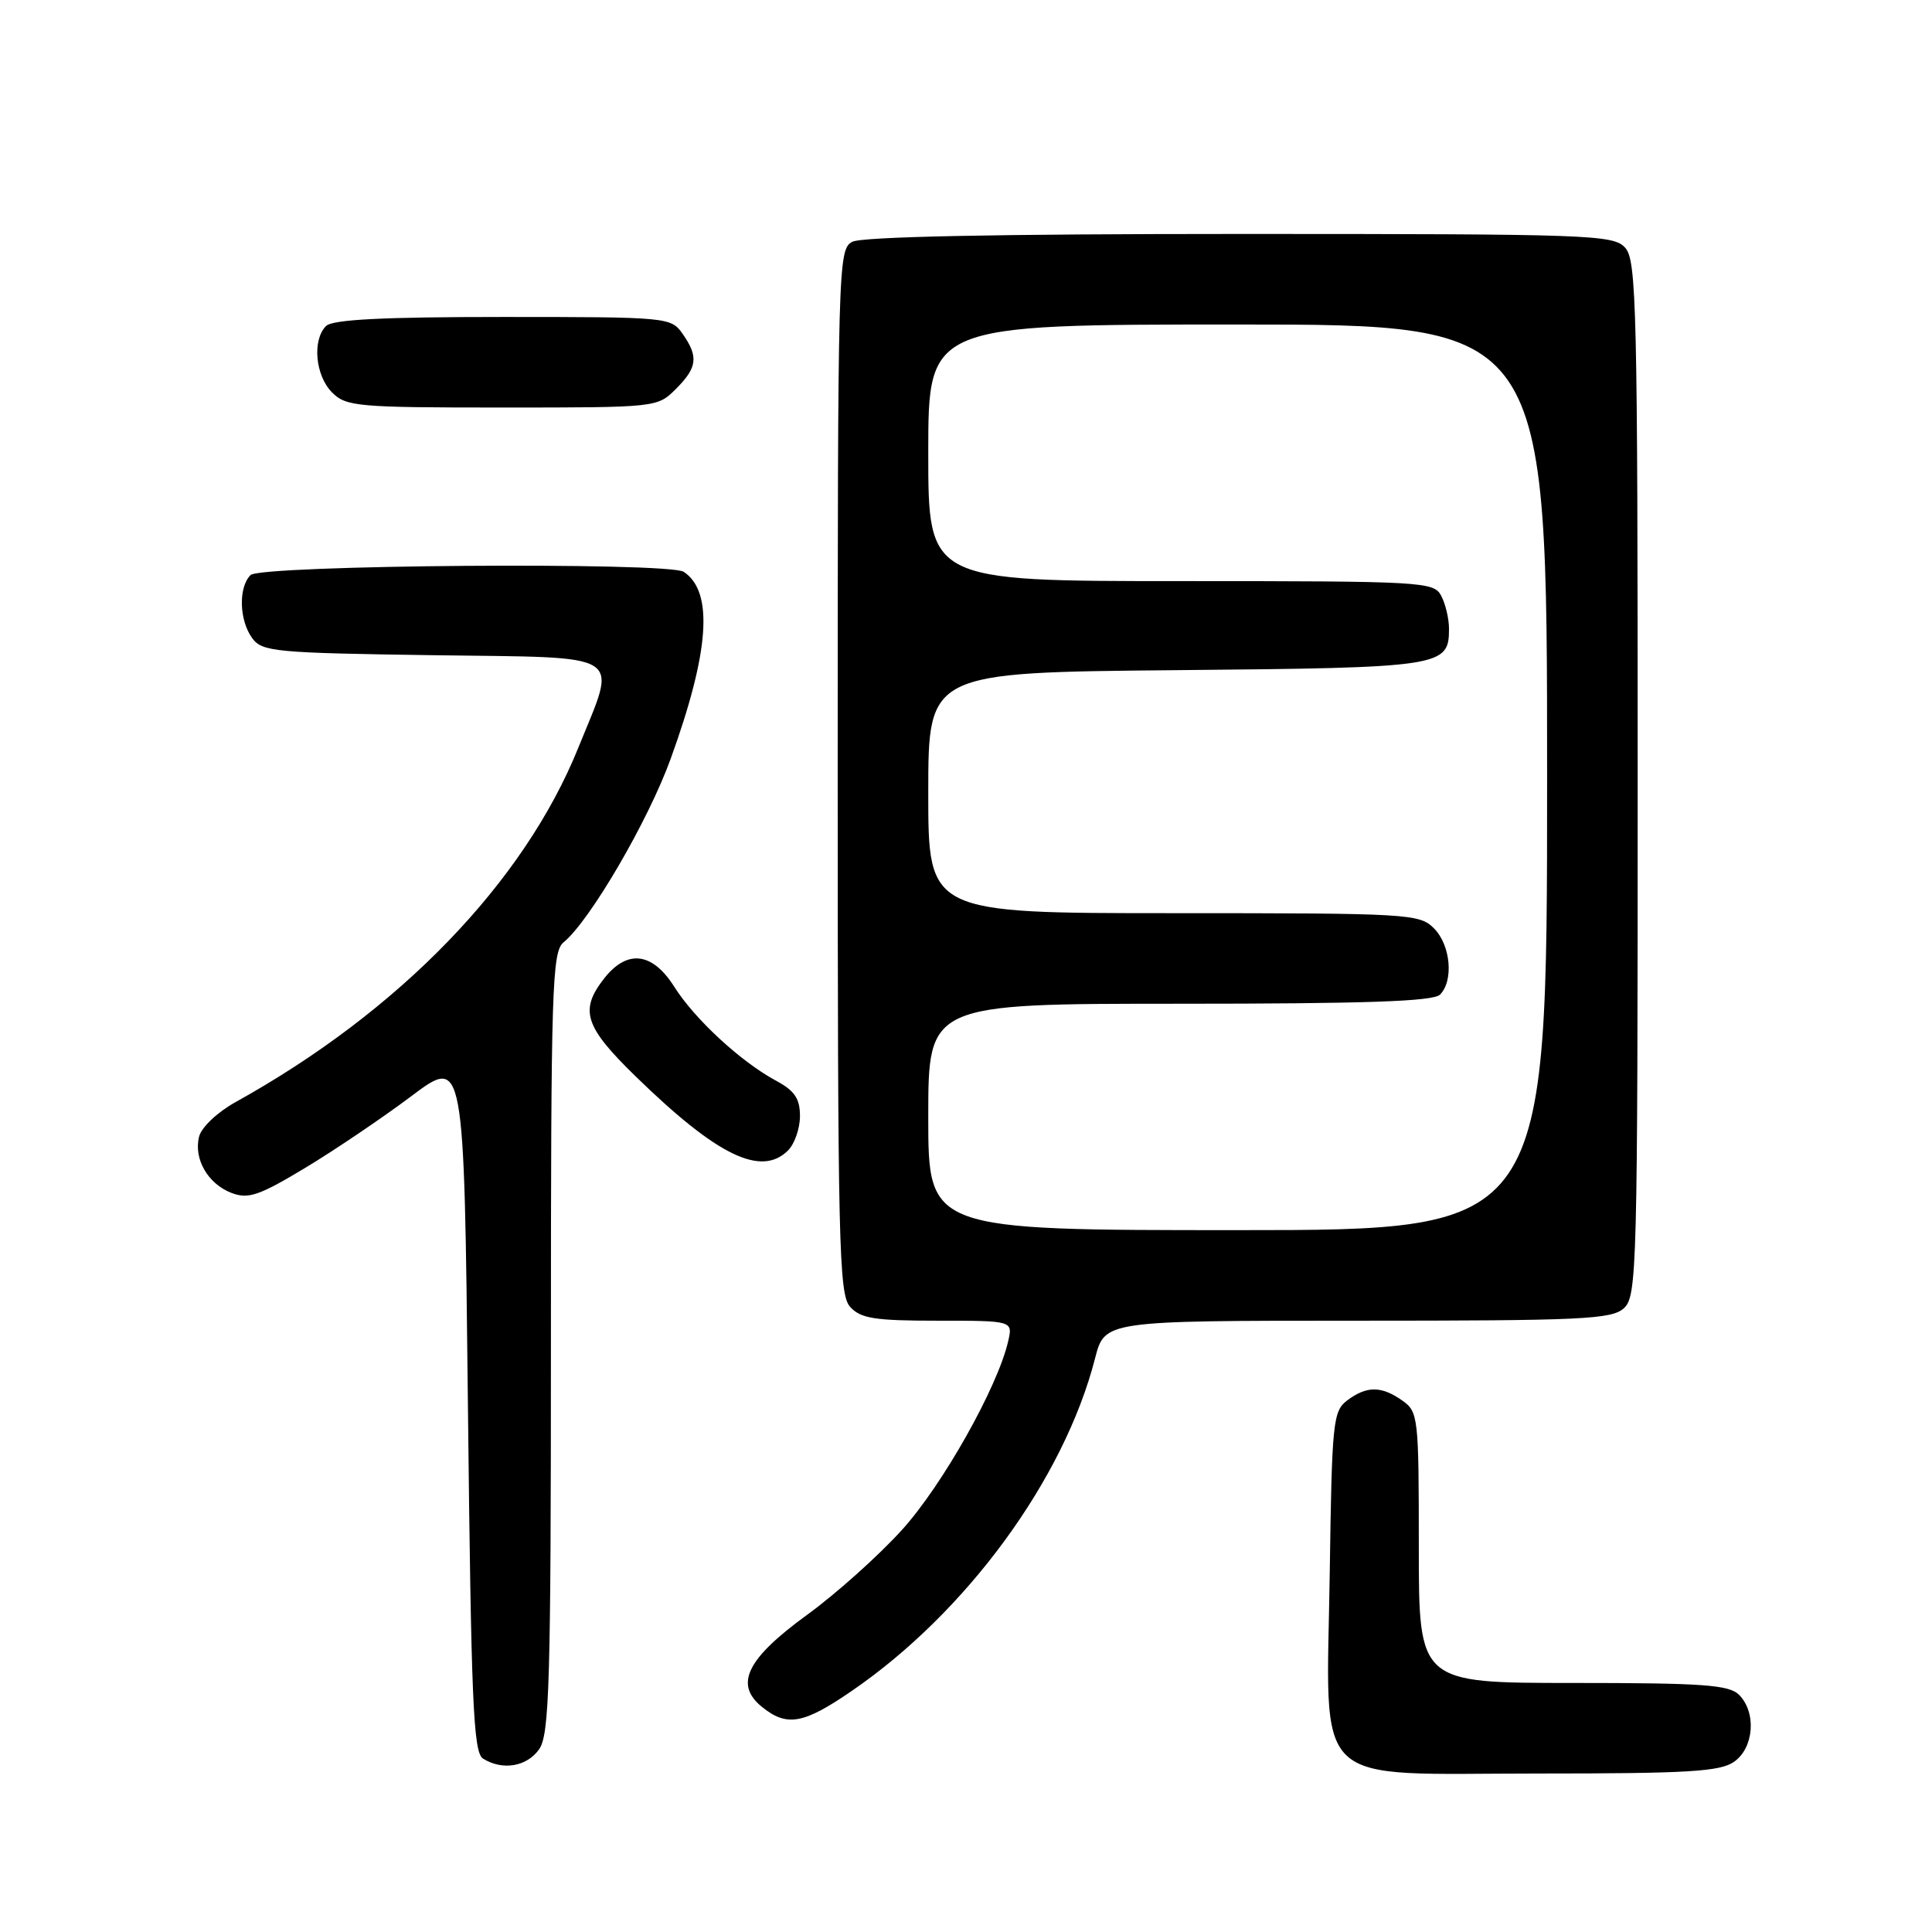 <?xml version="1.0" encoding="UTF-8" standalone="no"?>
<!DOCTYPE svg PUBLIC "-//W3C//DTD SVG 1.1//EN" "http://www.w3.org/Graphics/SVG/1.1/DTD/svg11.dtd" >
<svg xmlns="http://www.w3.org/2000/svg" xmlns:xlink="http://www.w3.org/1999/xlink" version="1.1" viewBox="0 0 256 256">
 <g >
 <path fill="currentColor"
d=" M 229.78 233.44 C 232.42 231.59 232.76 226.90 230.43 224.57 C 229.10 223.25 225.67 223.00 208.43 223.00 C 188.00 223.00 188.00 223.00 188.00 205.06 C 188.00 187.65 187.93 187.07 185.78 185.56 C 183.02 183.62 181.08 183.63 178.50 185.57 C 176.63 186.99 176.48 188.44 176.20 208.34 C 175.78 237.44 173.25 235.00 203.85 235.00 C 223.69 235.00 227.92 234.75 229.78 233.44 Z  M 71.44 231.78 C 72.80 229.84 73.00 223.03 73.00 177.90 C 73.00 130.83 73.15 126.12 74.67 124.87 C 78.17 122.01 85.91 108.74 88.88 100.51 C 94.02 86.31 94.57 78.41 90.60 75.77 C 88.62 74.44 34.55 74.85 33.20 76.20 C 31.57 77.83 31.69 82.19 33.42 84.56 C 34.74 86.36 36.42 86.52 57.53 86.82 C 83.32 87.18 81.82 86.22 76.62 99.10 C 69.40 116.96 52.93 133.99 31.22 146.03 C 28.82 147.36 26.69 149.37 26.38 150.61 C 25.64 153.57 27.55 156.88 30.70 158.08 C 32.90 158.91 34.33 158.43 40.39 154.78 C 44.30 152.43 50.65 148.14 54.50 145.25 C 61.50 139.99 61.50 139.99 62.00 186.03 C 62.43 225.50 62.71 232.21 64.00 233.02 C 66.56 234.64 69.82 234.10 71.44 231.78 Z  M 112.80 224.10 C 128.04 213.68 141.00 195.98 145.10 179.99 C 146.38 175.00 146.38 175.00 179.86 175.00 C 209.61 175.00 213.55 174.82 215.17 173.35 C 216.91 171.77 217.00 168.28 217.00 103.17 C 217.00 40.82 216.85 34.49 215.35 32.83 C 213.78 31.10 210.88 31.00 164.28 31.00 C 132.13 31.00 114.19 31.36 112.93 32.04 C 111.05 33.04 111.00 34.88 111.00 102.21 C 111.00 165.13 111.15 171.51 112.65 173.17 C 114.05 174.71 115.89 175.00 124.26 175.00 C 134.22 175.00 134.22 175.00 133.58 177.75 C 132.18 183.83 124.88 196.79 119.54 202.69 C 116.46 206.10 110.81 211.16 106.99 213.94 C 98.94 219.79 97.27 223.18 100.96 226.17 C 104.26 228.84 106.44 228.46 112.80 224.10 Z  M 104.43 152.43 C 105.29 151.56 106.00 149.52 106.00 147.88 C 106.00 145.57 105.30 144.53 102.83 143.20 C 98.18 140.70 92.05 135.04 89.35 130.76 C 86.45 126.17 83.12 125.76 80.07 129.63 C 76.75 133.86 77.44 136.02 84.25 142.65 C 95.04 153.16 100.87 155.99 104.43 152.43 Z  M 89.55 51.55 C 92.41 48.69 92.58 47.27 90.44 44.22 C 88.91 42.04 88.50 42.00 66.64 42.00 C 50.68 42.00 44.06 42.34 43.20 43.20 C 41.35 45.05 41.78 49.78 44.00 52.00 C 45.87 53.87 47.33 54.00 66.55 54.00 C 87.03 54.00 87.10 53.99 89.55 51.55 Z  M 123.00 148.00 C 123.00 133.00 123.00 133.00 156.30 133.00 C 180.87 133.00 189.91 132.69 190.80 131.80 C 192.65 129.95 192.22 125.22 190.00 123.00 C 188.08 121.08 186.67 121.00 155.50 121.00 C 123.00 121.00 123.00 121.00 123.00 105.05 C 123.00 89.10 123.00 89.10 155.85 88.80 C 191.15 88.48 192.00 88.35 192.00 83.31 C 192.00 81.97 191.53 80.00 190.96 78.93 C 189.97 77.08 188.53 77.00 156.46 77.00 C 123.00 77.00 123.00 77.00 123.00 60.00 C 123.00 43.00 123.00 43.00 164.00 43.00 C 205.00 43.00 205.00 43.00 205.00 103.00 C 205.00 163.00 205.00 163.00 164.00 163.00 C 123.00 163.00 123.00 163.00 123.00 148.00 Z "/>
</g>
</svg>